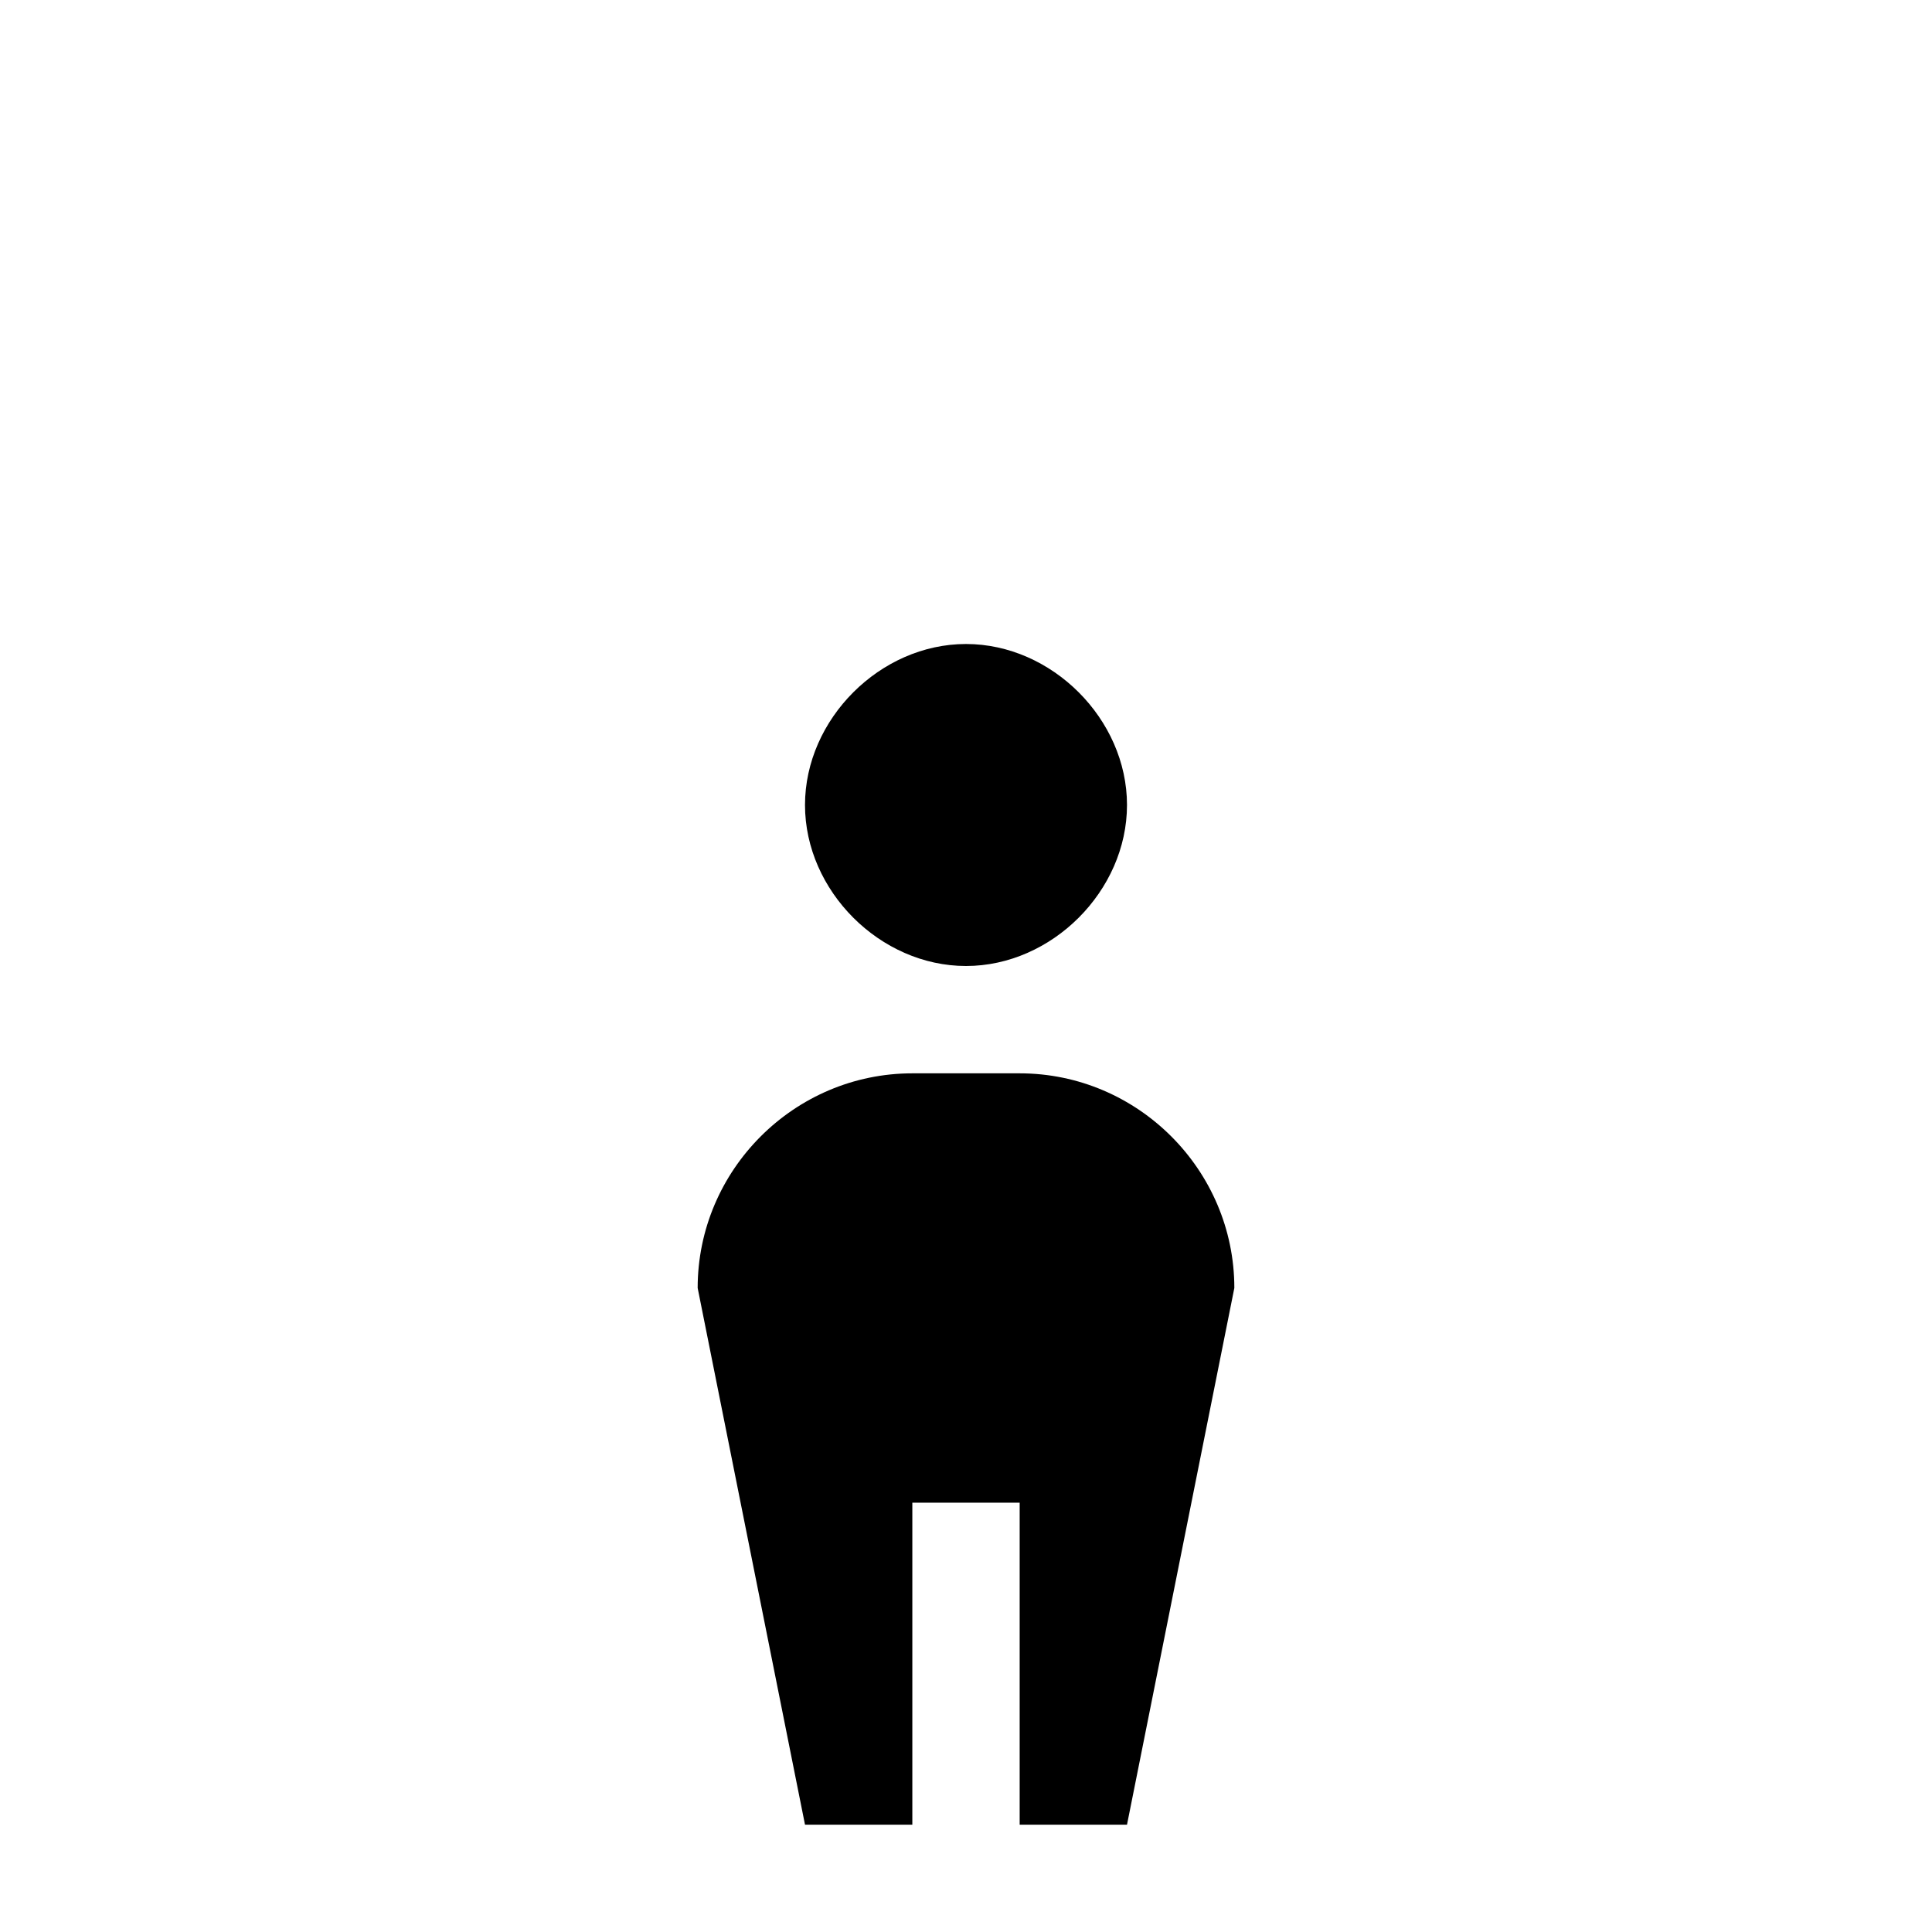 <svg xmlns="http://www.w3.org/2000/svg" viewBox="0 0 18 18" enable-background="new 0 0 18 18"><path d="M10.5 7.5c0 .8-.7 1.5-1.5 1.5s-1.5-.7-1.5-1.5.7-1.5 1.5-1.5 1.5.7 1.5 1.5zm-1 2.5h-1c-1.1 0-2 .9-2 2l1 5h1v-3h1v3h1l1-5c0-1.1-.9-2-2-2z"/></svg>